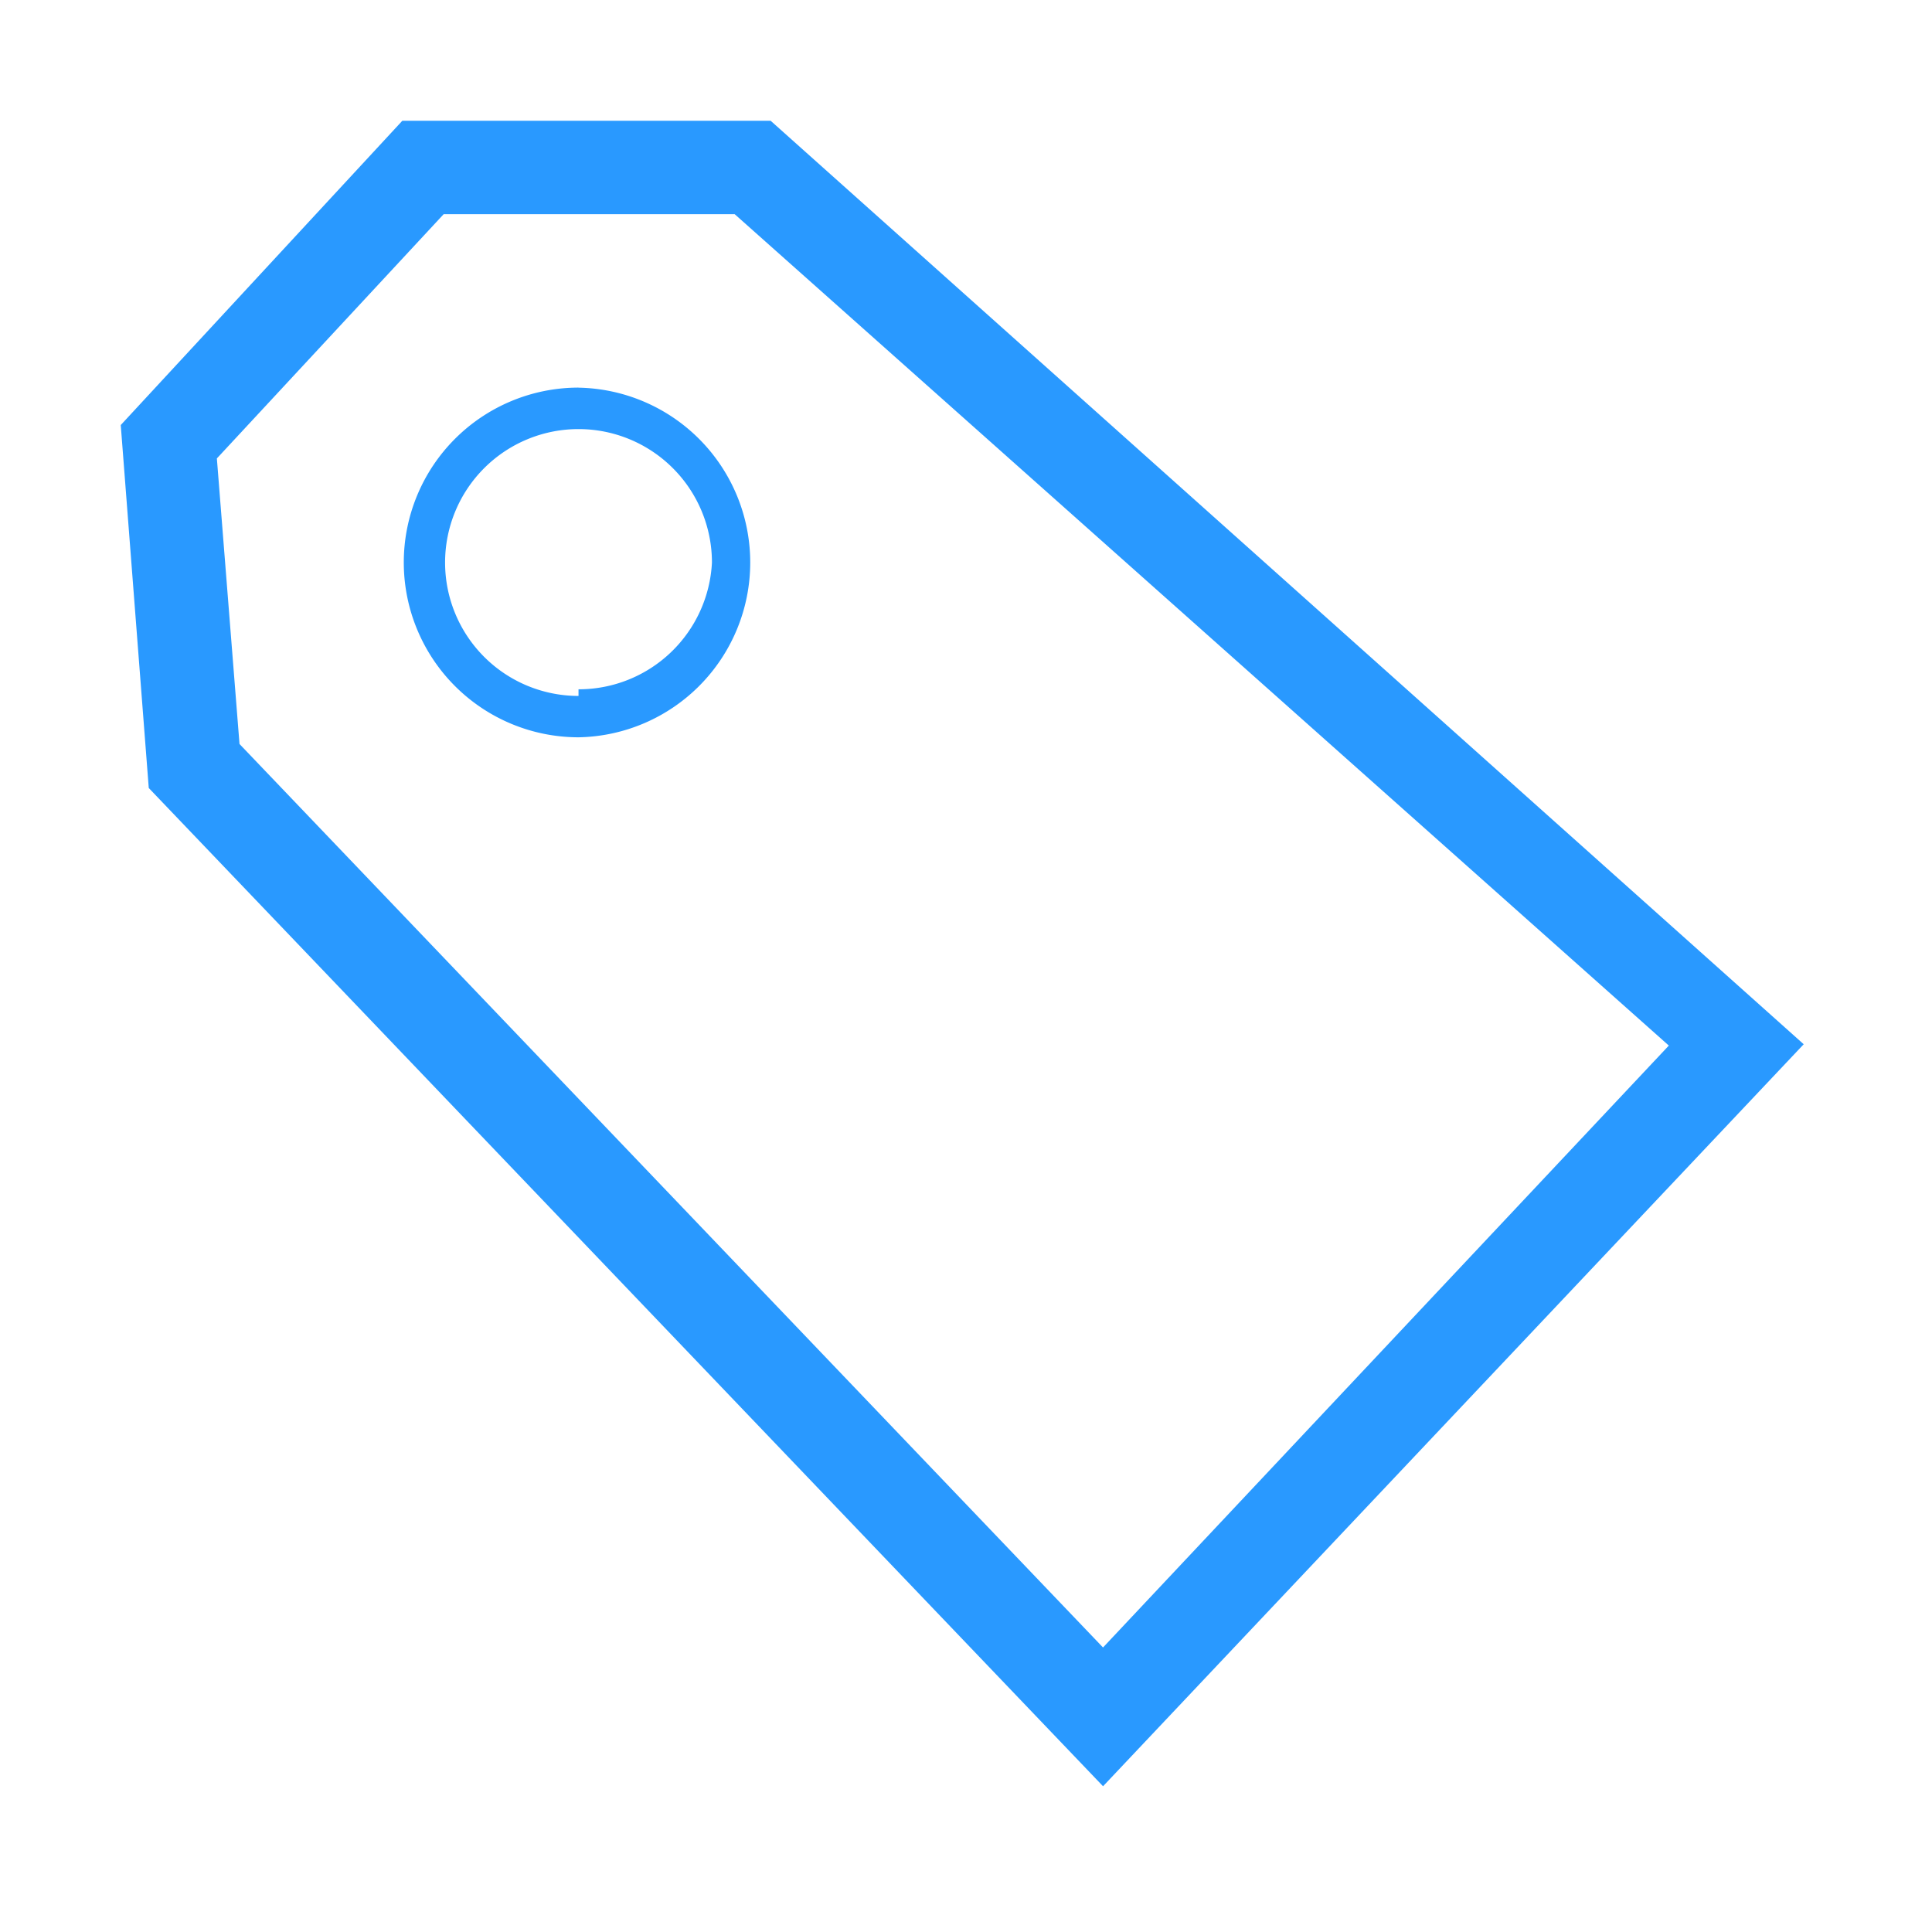 <svg t="1574070433844" class="icon" viewBox="0 0 1024 1024" version="1.1" xmlns="http://www.w3.org/2000/svg" p-id="4520" width="48" height="48"><path d="M408.48 64H213.248L64 225.28l14.848 192.384L584.64 946.752l371.36-393.28L408.448 64z m176.128 809.184L126.944 394.336l-12-151.36 120.224-129.472h154.208l495.136 440.672-299.904 319.04z" fill="#2999FF" p-id="4521"></path><path d="M306.624 205.44a92.672 92.672 0 1 0 0.128 185.344 92.672 92.672 0 0 0-0.128-185.312z m0 163.424a70.72 70.72 0 1 1 70.72-70.72 70.72 70.72 0 0 1-70.72 67.2v3.52z" fill="#2999FF" p-id="4522"></path></svg>